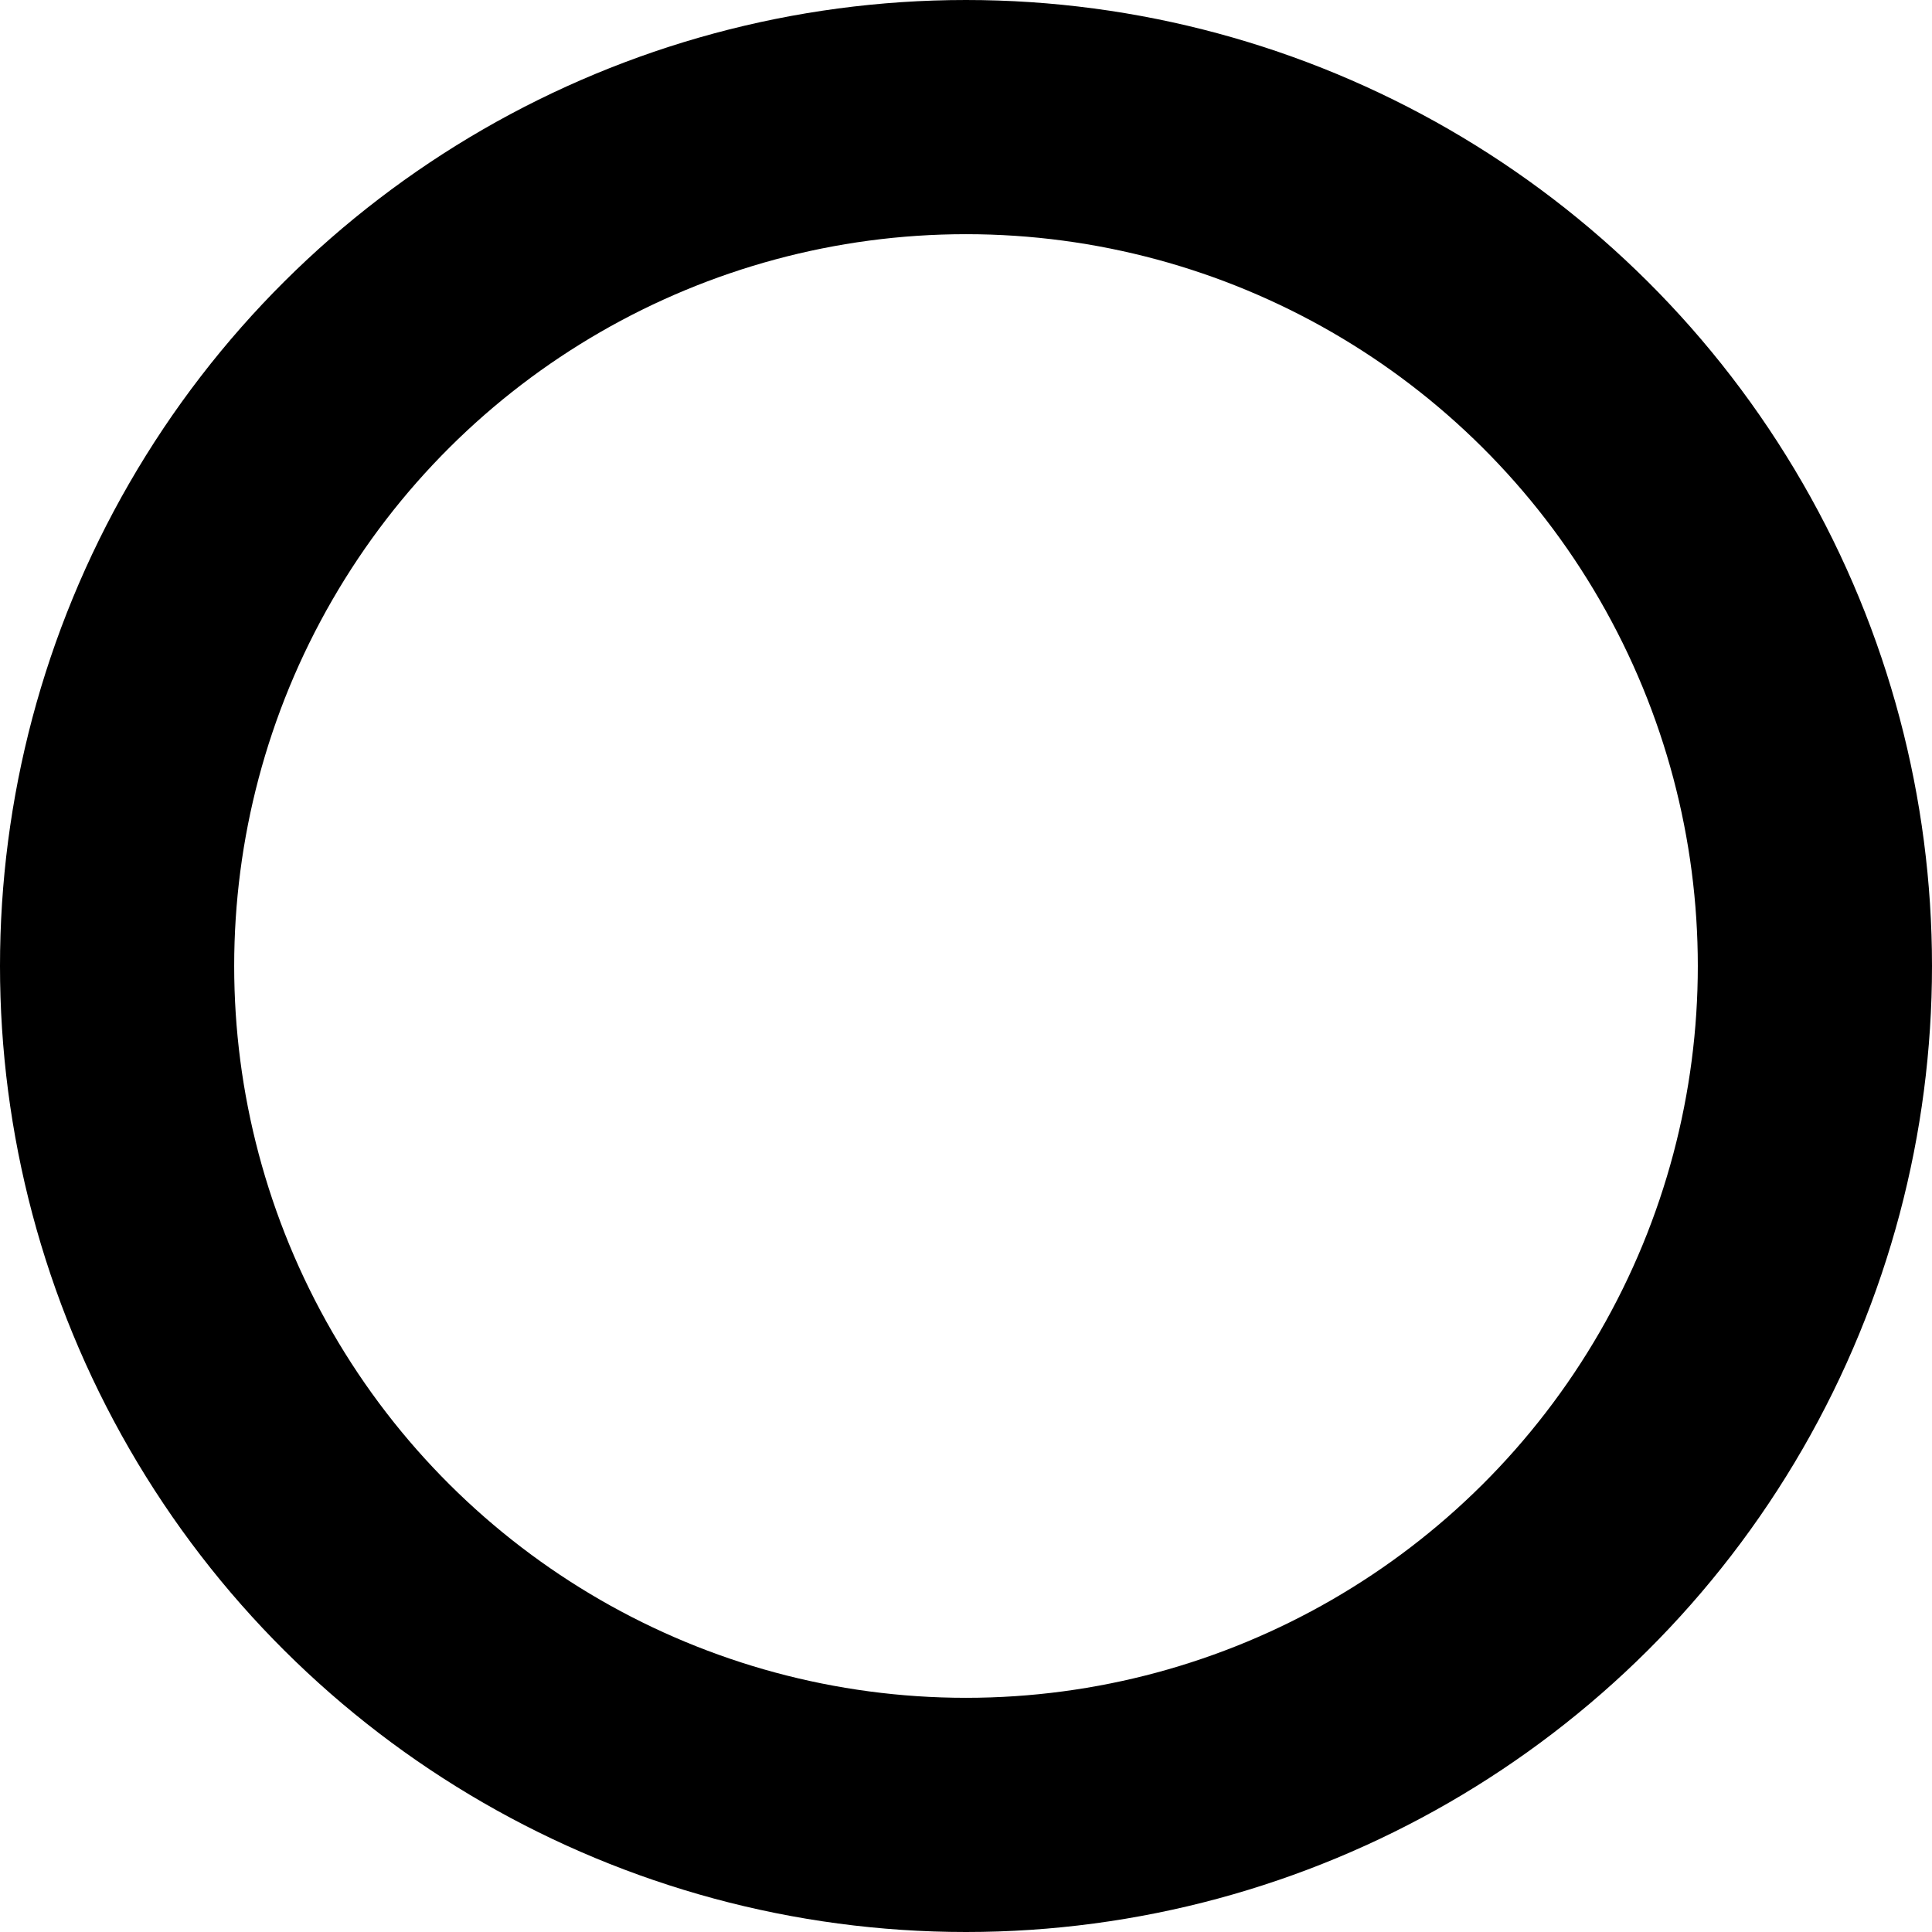 <?xml version="1.0" encoding="UTF-8" standalone="no"?>
<svg
   xmlns:dc="http://purl.org/dc/elements/1.1/"
   xmlns:cc="http://creativecommons.org/ns#"
   xmlns:rdf="http://www.w3.org/1999/02/22-rdf-syntax-ns#"
   xmlns:svg="http://www.w3.org/2000/svg"
   xmlns="http://www.w3.org/2000/svg"
   xmlns:sodipodi="http://sodipodi.sourceforge.net/DTD/sodipodi-0.dtd"
   xmlns:inkscape="http://www.inkscape.org/namespaces/inkscape"
   width="99mm"
   height="99mm"
   viewBox="0 0 99 99"
   version="1.1"
   id="svg1151"
   inkscape:version="1.0 (4035a4fb49, 2020-05-01)"
   sodipodi:docname="CapO.svg">
  <defs
     id="defs1145" />
  <sodipodi:namedview
     id="base"
     pagecolor="#ffffff"
     bordercolor="#666666"
     borderopacity="1.0"
     inkscape:pageopacity="0.0"
     inkscape:pageshadow="2"
     inkscape:zoom="1.009394"
     inkscape:cx="227.33584"
     inkscape:cy="67.337126"
     inkscape:document-units="mm"
     inkscape:current-layer="layer1"
     inkscape:document-rotation="0"
     showgrid="false"
     fit-margin-top="0"
     fit-margin-left="0"
     fit-margin-right="0"
     fit-margin-bottom="0"
     inkscape:window-width="2736"
     inkscape:window-height="1714"
     inkscape:window-x="-12"
     inkscape:window-y="-12"
     inkscape:window-maximized="1" />
  <g
     inkscape:label="Layer 1"
     inkscape:groupmode="layer"
     id="layer1"
     transform="translate(247.769,61.283)">
    <circle
       r="43.5"
       cy="198.269"
       cx="11.783"
       style="fill:none;stroke:#000000;stroke-width:12;stroke-miterlimit:4;stroke-dasharray:none"
       id="path1914"
       transform="matrix(0,-1,-1,0,0,0)" />
  </g>
</svg>
